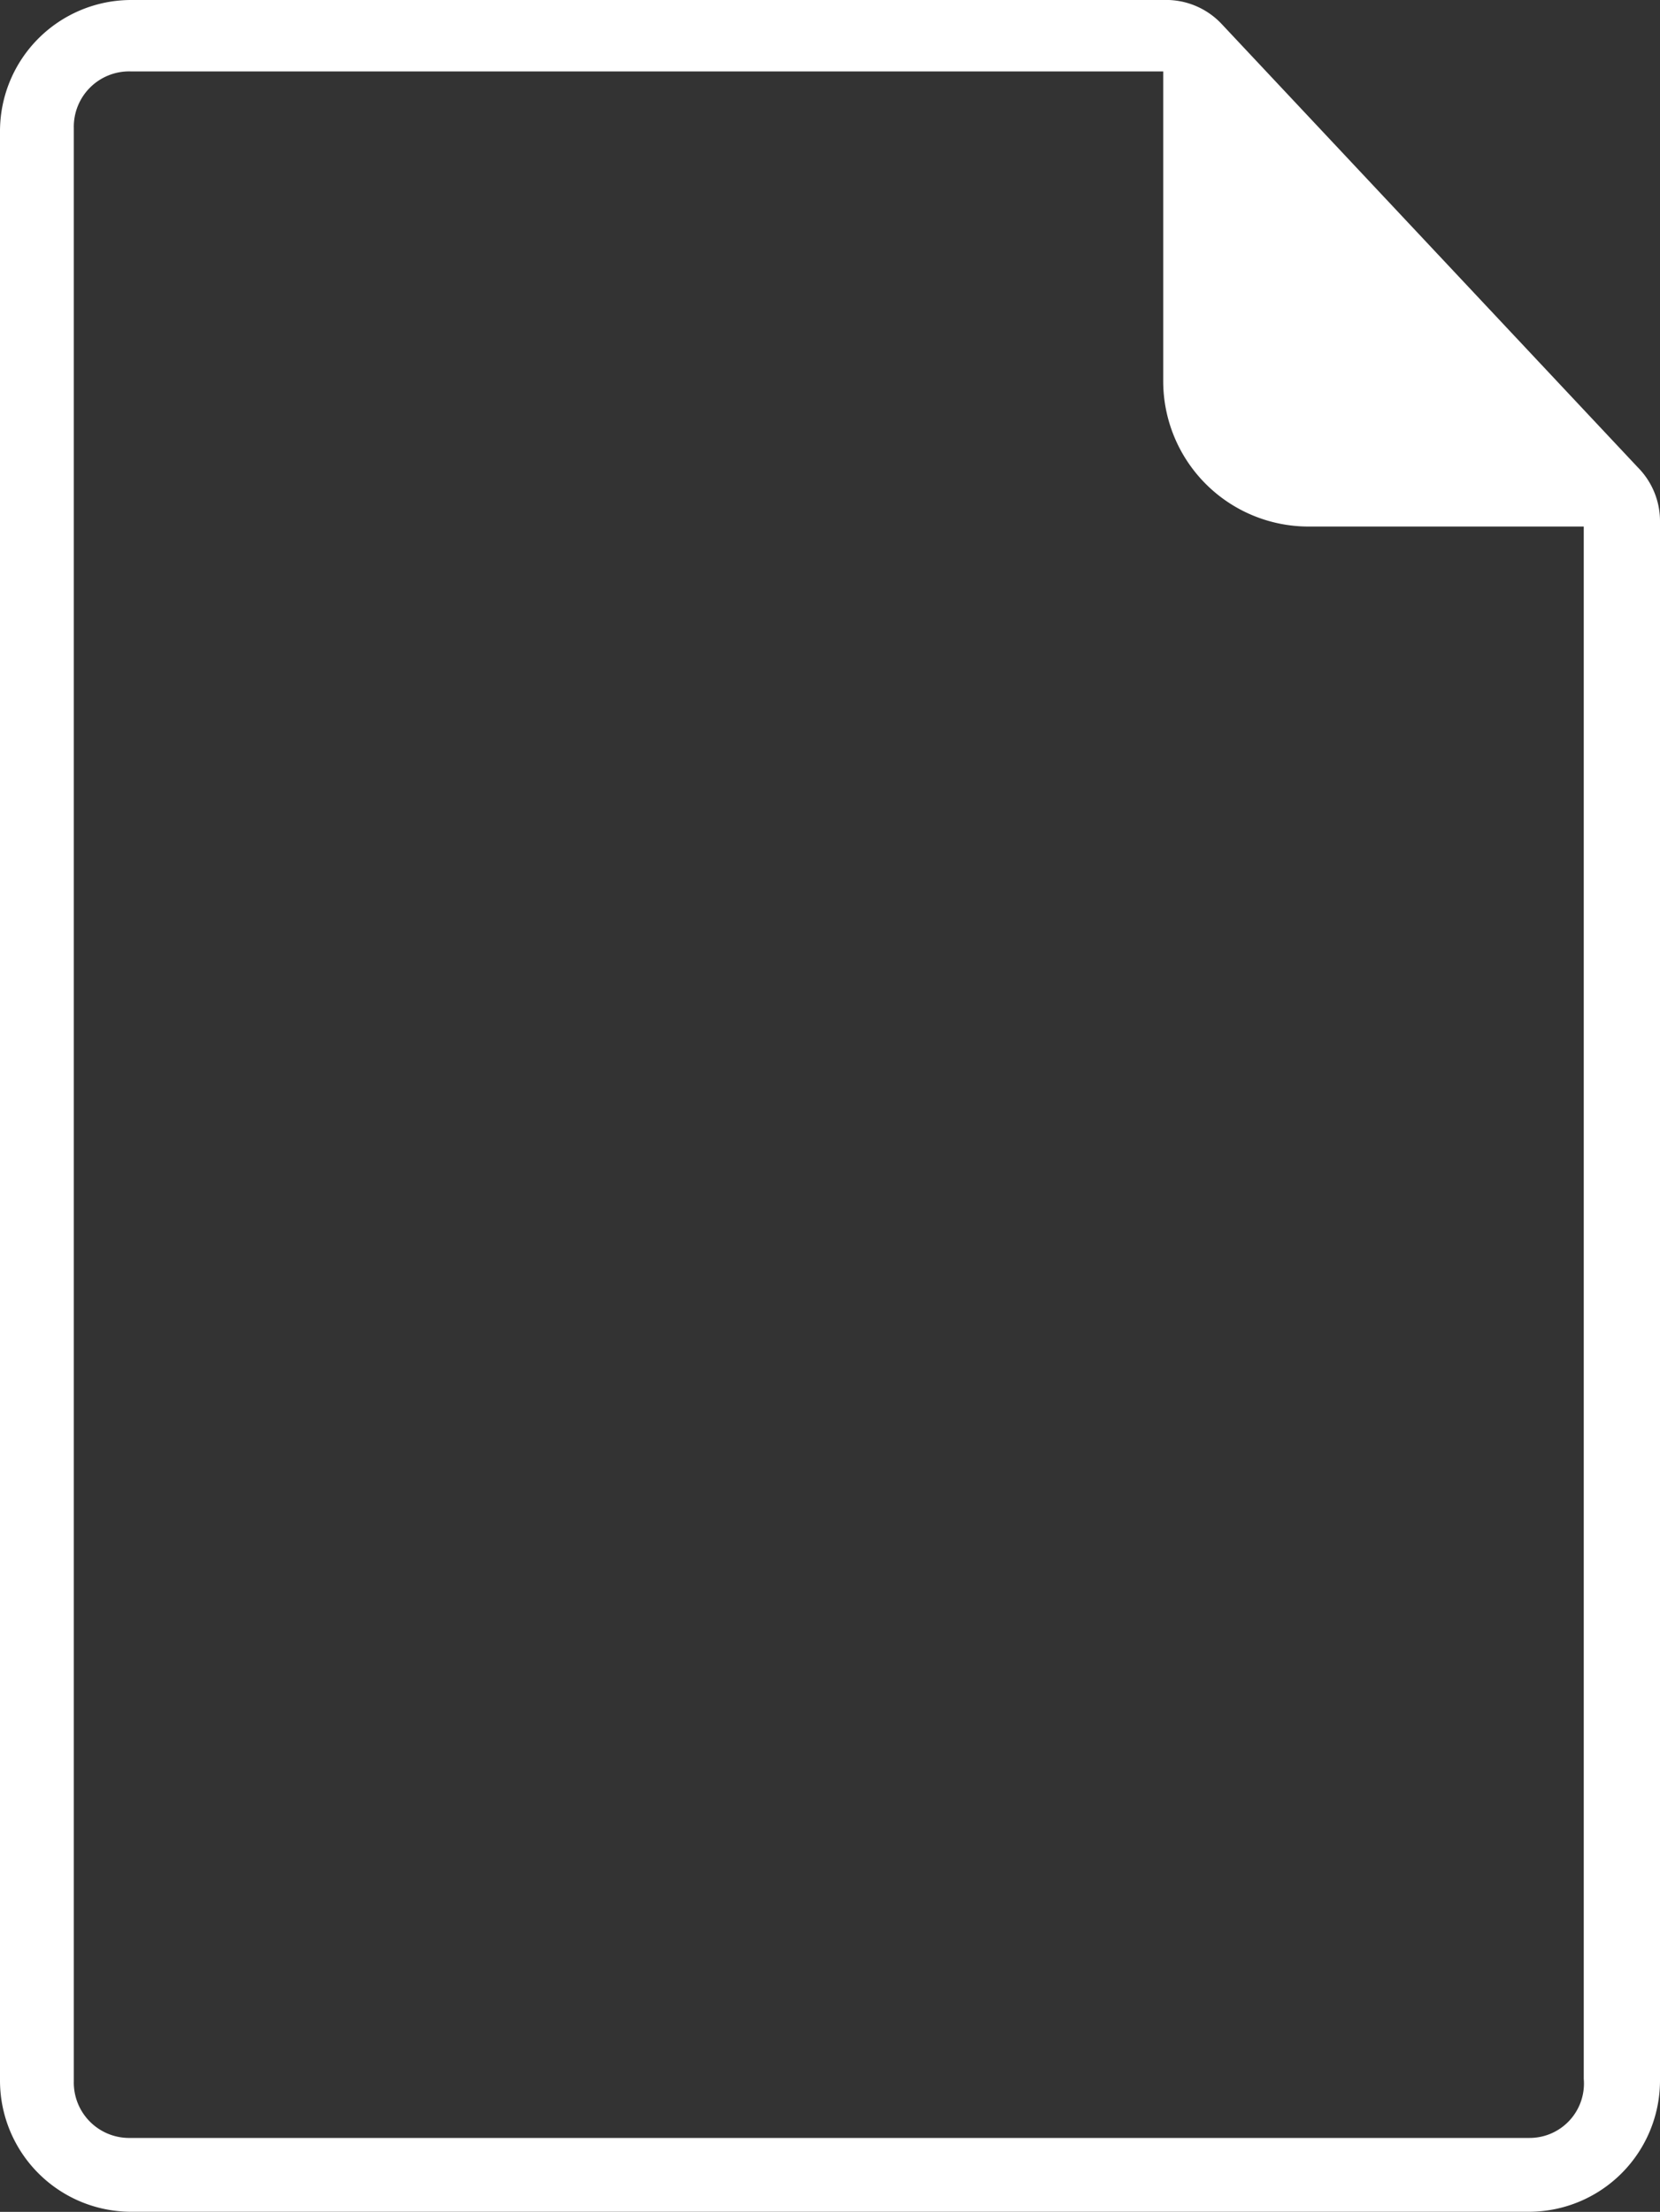 <svg xmlns="http://www.w3.org/2000/svg" viewBox="-243 12553 15 19.979">
  <rect x="-243" y="12553" width="15" height="19.979" fill="#333333" stroke="none"/>
  <defs>
    <style>
      .cls-1 {
        fill: #fff;
      }
    </style>
  </defs>
  <g id="documents_white" data-name="documents white" transform="translate(-259.9 12547.9)">
    <g id="Group_29" data-name="Group 29" transform="translate(16.9 5.1)">
      <path id="Path_26" data-name="Path 26" class="cls-1" d="M31.9,9.811a.689.689,0,0,0-.2-.489l-3.756-4a.689.689,0,0,0-.533-.222H18.078A1.186,1.186,0,0,0,16.9,6.278V23.9a1.186,1.186,0,0,0,1.178,1.178H30.722A1.186,1.186,0,0,0,31.9,23.9Zm-1.178,14.6H18.078a.5.5,0,0,1-.511-.511V6.256a.5.5,0,0,1,.511-.511h9.333v2.8a1.313,1.313,0,0,0,1.311,1.311h2.489V23.878A.491.491,0,0,1,30.722,24.411Z" transform="translate(-16.9 -5.1)"/>
    </g>
  </g>
</svg>

